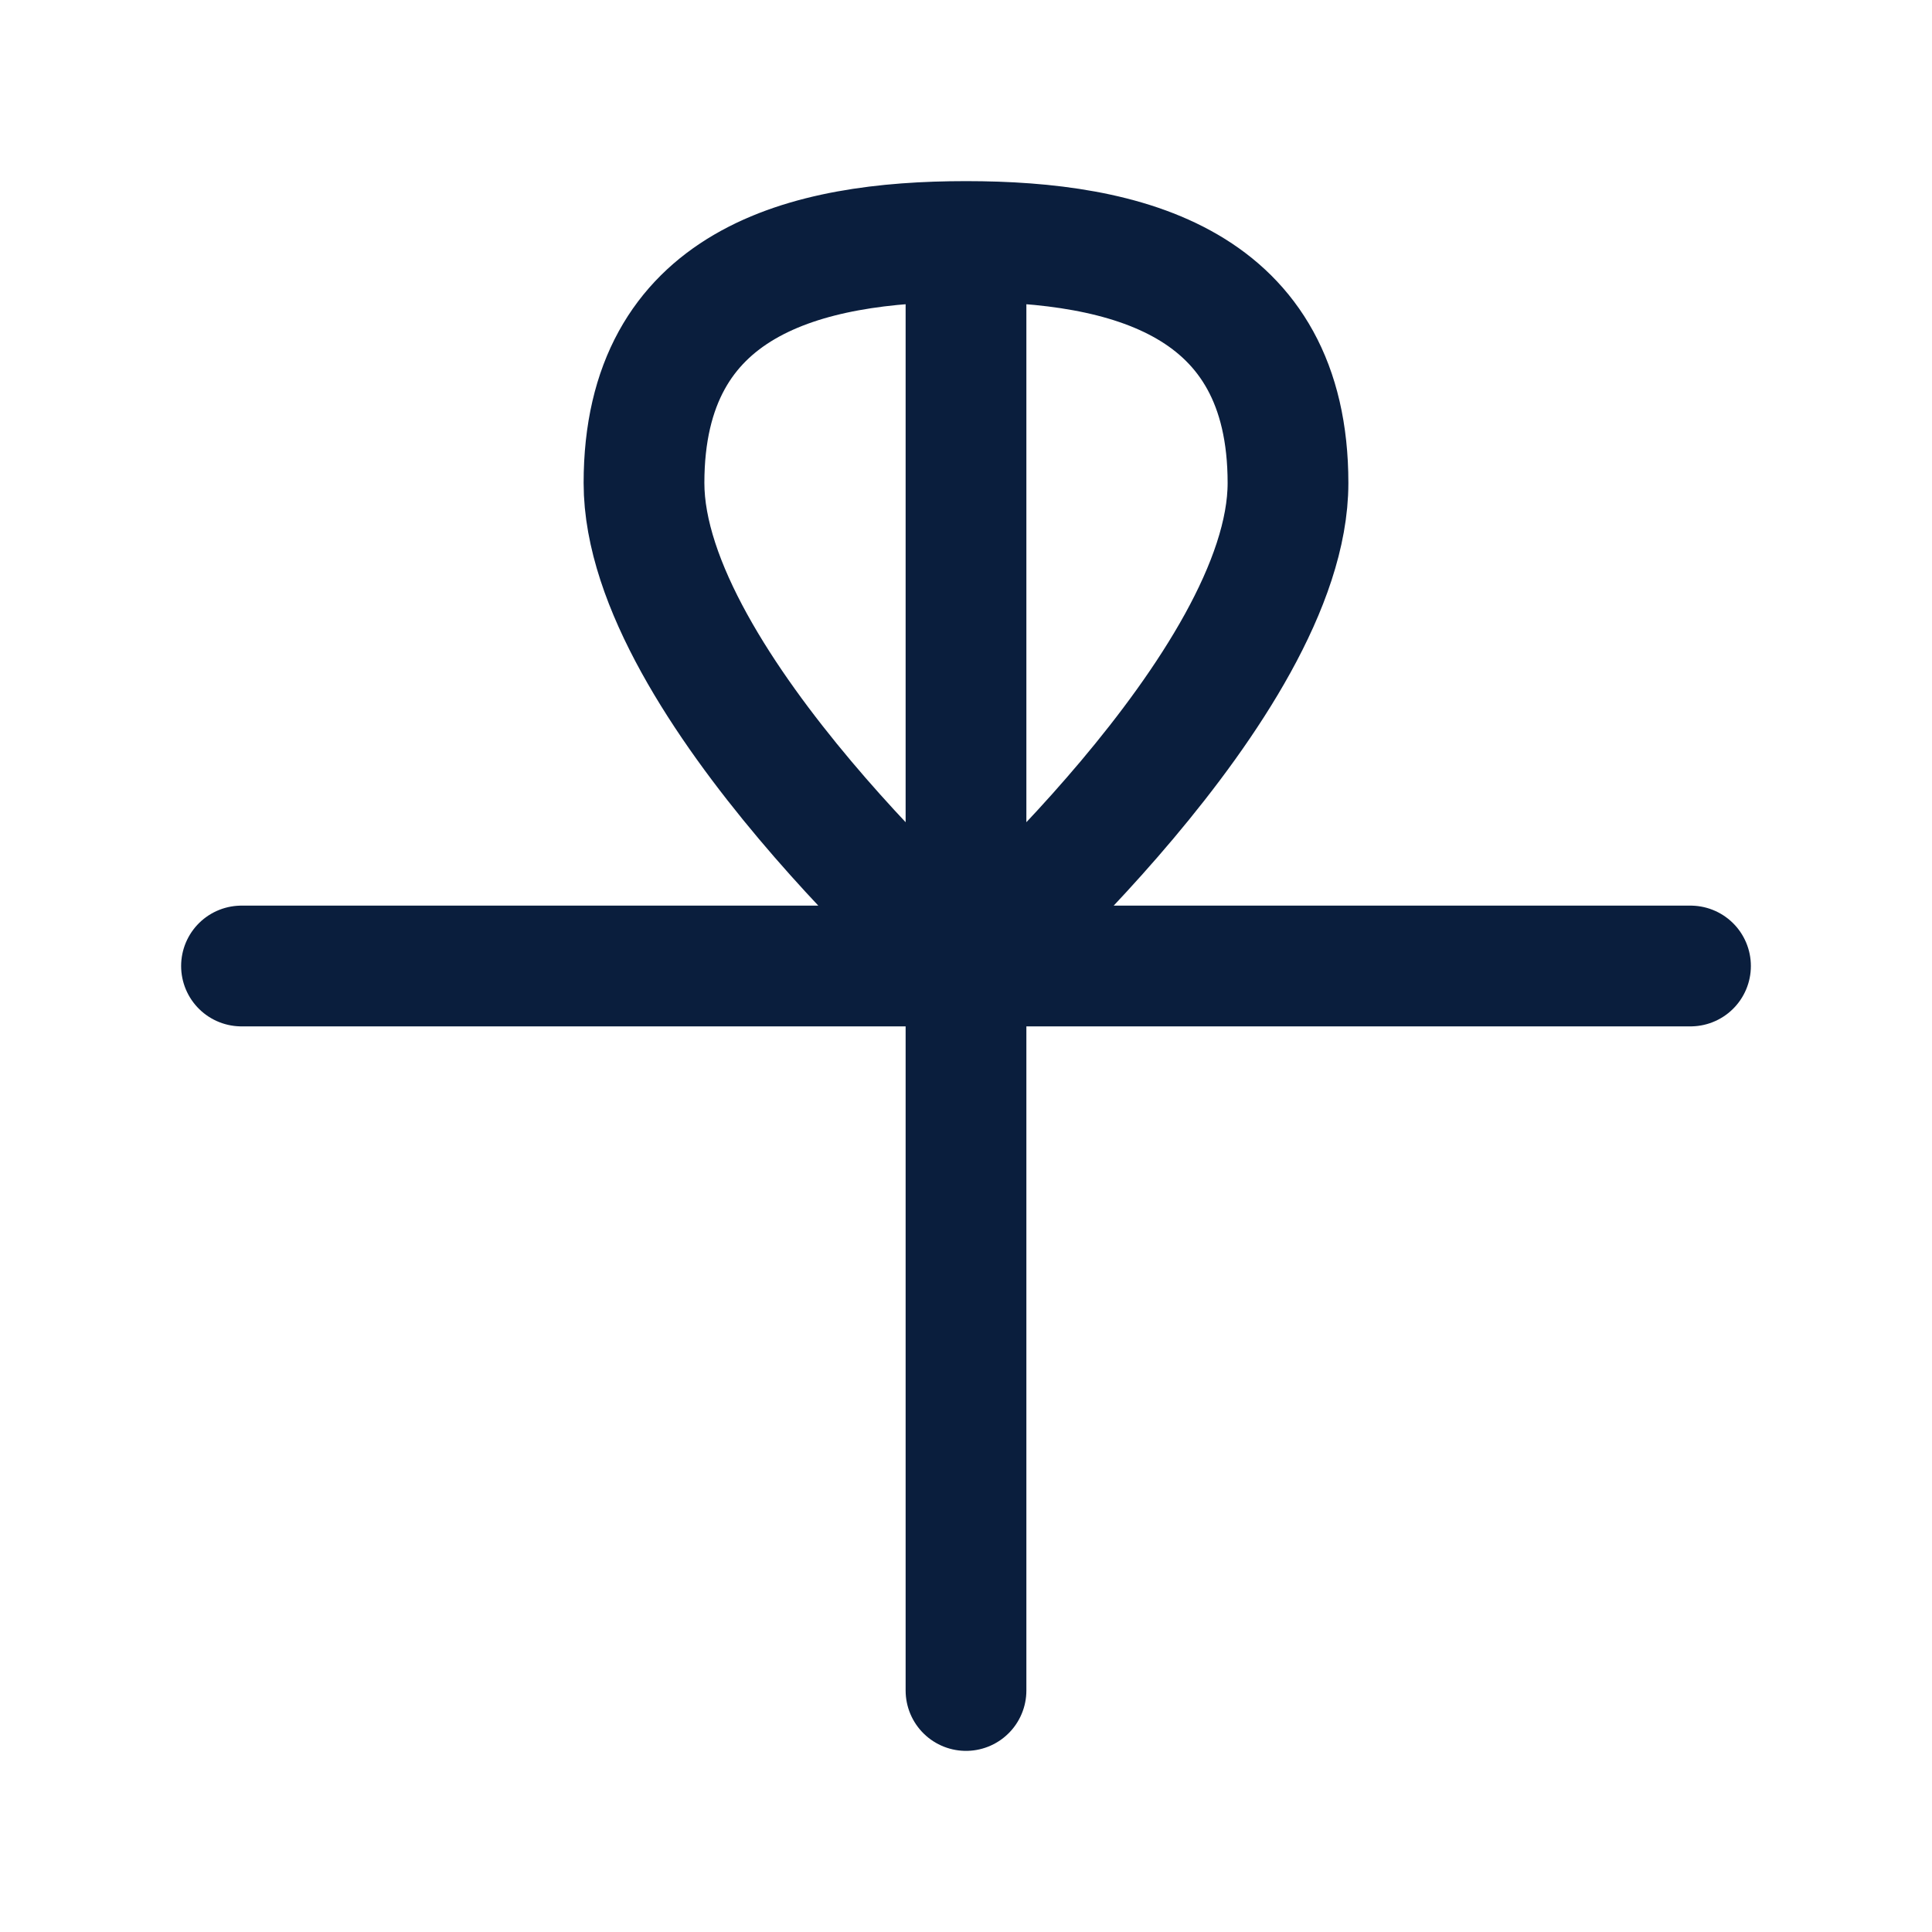 <?xml version="1.0" encoding="UTF-8"?>
<svg width="24px" height="24px" stroke-width="1.5" viewBox="0 0 24 24" fill="none" xmlns="http://www.w3.org/2000/svg" color="#0A1E3D">
<path d="M3 12H21M12 3V21M12 12C12 12 16 8.5 16 6C16 3.5 14 3 12 3C10 3 8 3.5 8 6C8 8.5 12 12 12 12Z" stroke="#0A1E3D" stroke-width="1.5" stroke-linecap="round" stroke-linejoin="round"></path>
</svg>